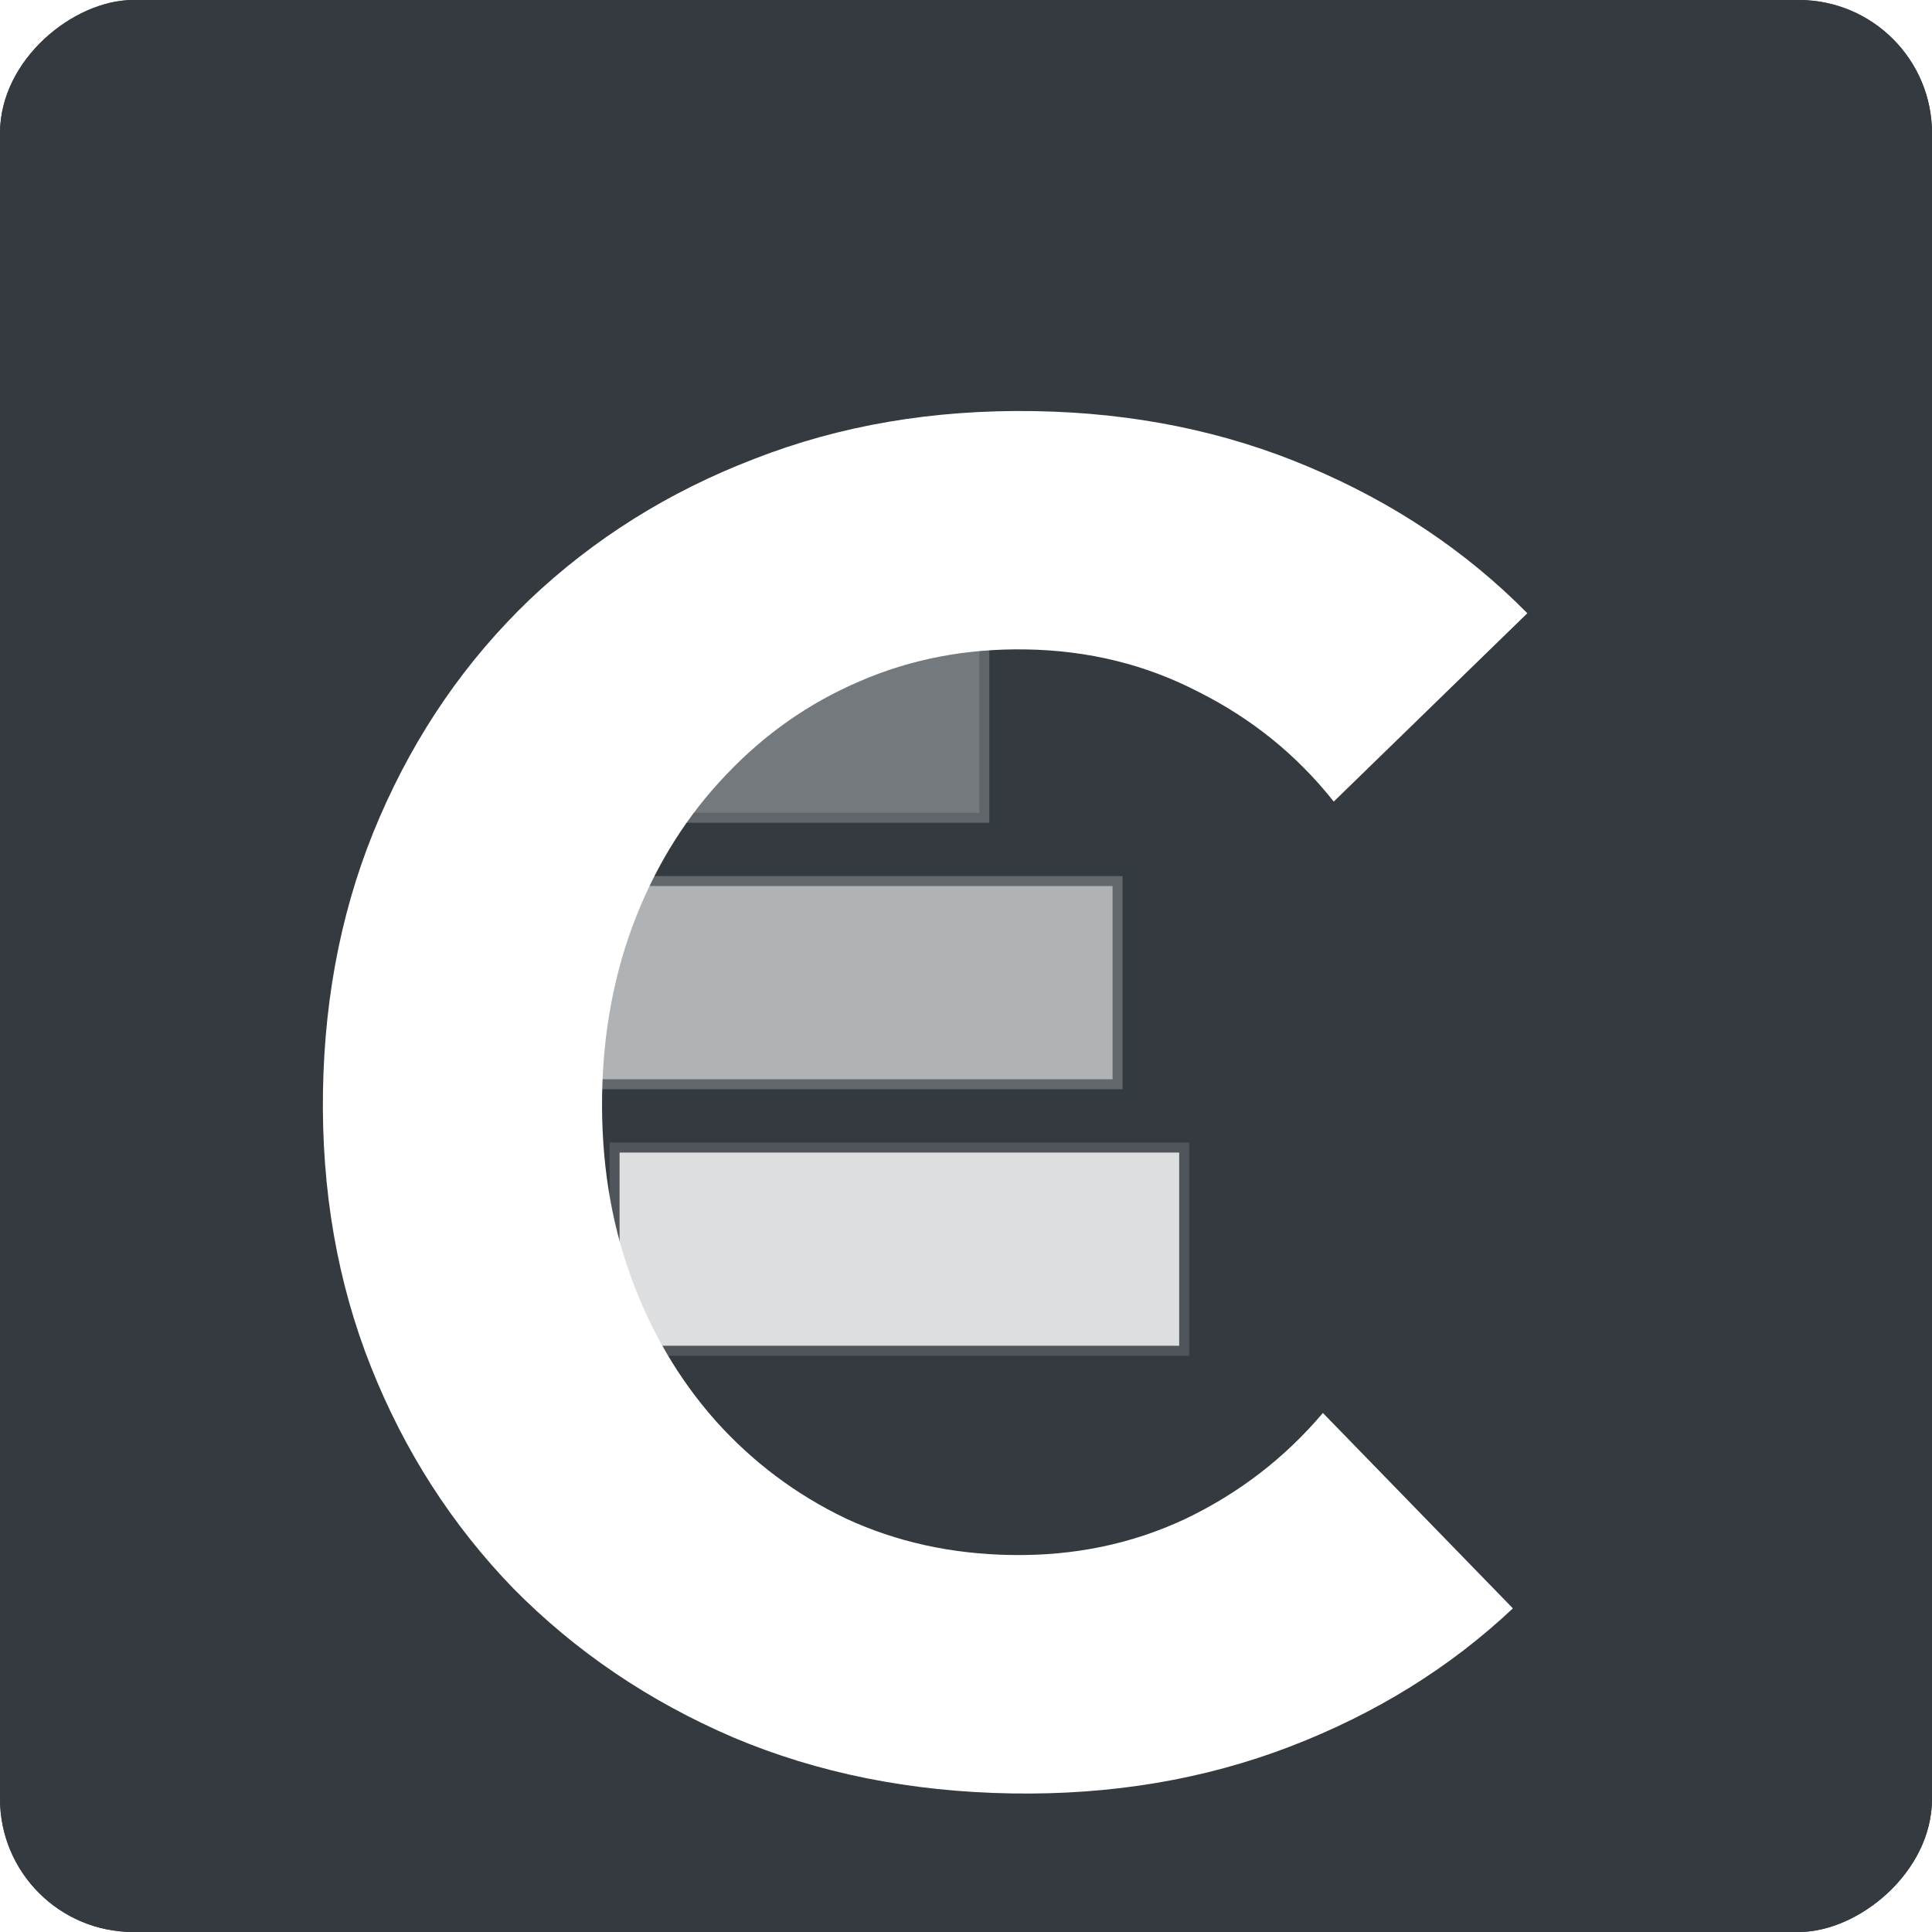 <svg width="29" height="29" viewBox="0 0 29 29" fill="none" xmlns="http://www.w3.org/2000/svg">
<rect x="29" width="29" height="29" rx="2" transform="rotate(90 29 0)" fill="#343A40"/>
<rect x="29" width="29" height="29" rx="2" transform="rotate(90 29 0)" fill="#343A40"/>
<rect opacity="0.61" x="16.85" y="13.15" width="3.2" height="8.7" transform="rotate(90 16.85 13.15)" fill="white" stroke="#343A40" stroke-width="0.3"/>
<rect opacity="0.83" x="17.85" y="17.15" width="3.2" height="8.7" transform="rotate(90 17.85 17.15)" fill="white" stroke="#343A40" stroke-width="0.3"/>
<rect opacity="0.32" x="14.85" y="9.15" width="3.2" height="6.7" transform="rotate(90 14.85 9.15)" fill="white" stroke="#343A40" stroke-width="0.3"/>
<g filter="url(#filter0_d_118_1509)">
<path d="M22.709 22.142C21.764 23.032 20.648 23.723 19.363 24.217C18.078 24.71 16.686 24.945 15.187 24.92C13.671 24.895 12.278 24.616 11.01 24.081C9.742 23.537 8.641 22.791 7.707 21.845C6.782 20.89 6.069 19.778 5.566 18.511C5.063 17.243 4.824 15.864 4.848 14.375C4.873 12.885 5.157 11.515 5.7 10.264C6.244 9.005 6.994 7.917 7.949 7.001C8.913 6.086 10.037 5.381 11.322 4.888C12.608 4.385 14.009 4.146 15.525 4.171C17.015 4.195 18.389 4.475 19.649 5.01C20.917 5.545 22.01 6.277 22.926 7.205L20.02 10.032C19.472 9.34 18.798 8.792 17.997 8.389C17.206 7.977 16.34 7.763 15.4 7.748C14.505 7.733 13.673 7.893 12.905 8.226C12.145 8.551 11.477 9.019 10.899 9.63C10.322 10.233 9.871 10.944 9.547 11.764C9.224 12.583 9.054 13.472 9.038 14.43C9.022 15.405 9.163 16.307 9.46 17.137C9.757 17.967 10.184 18.697 10.741 19.326C11.299 19.948 11.952 20.437 12.7 20.795C13.457 21.145 14.283 21.327 15.179 21.341C16.119 21.357 16.991 21.176 17.795 20.798C18.6 20.412 19.287 19.883 19.857 19.209L22.709 22.142Z" fill="white"/>
</g>
<defs>
<filter id="filter0_d_118_1509" x="3.647" y="4.169" width="20.479" height="23.952" filterUnits="userSpaceOnUse" color-interpolation-filters="sRGB">
<feFlood flood-opacity="0" result="BackgroundImageFix"/>
<feColorMatrix in="SourceAlpha" type="matrix" values="0 0 0 0 0 0 0 0 0 0 0 0 0 0 0 0 0 0 127 0" result="hardAlpha"/>
<feOffset dy="2"/>
<feGaussianBlur stdDeviation="0.6"/>
<feComposite in2="hardAlpha" operator="out"/>
<feColorMatrix type="matrix" values="0 0 0 0 0.147 0 0 0 0 0.143 0 0 0 0 0.143 0 0 0 0.73 0"/>
<feBlend mode="normal" in2="BackgroundImageFix" result="effect1_dropShadow_118_1509"/>
<feBlend mode="normal" in="SourceGraphic" in2="effect1_dropShadow_118_1509" result="shape"/>
</filter>
</defs>
</svg>

